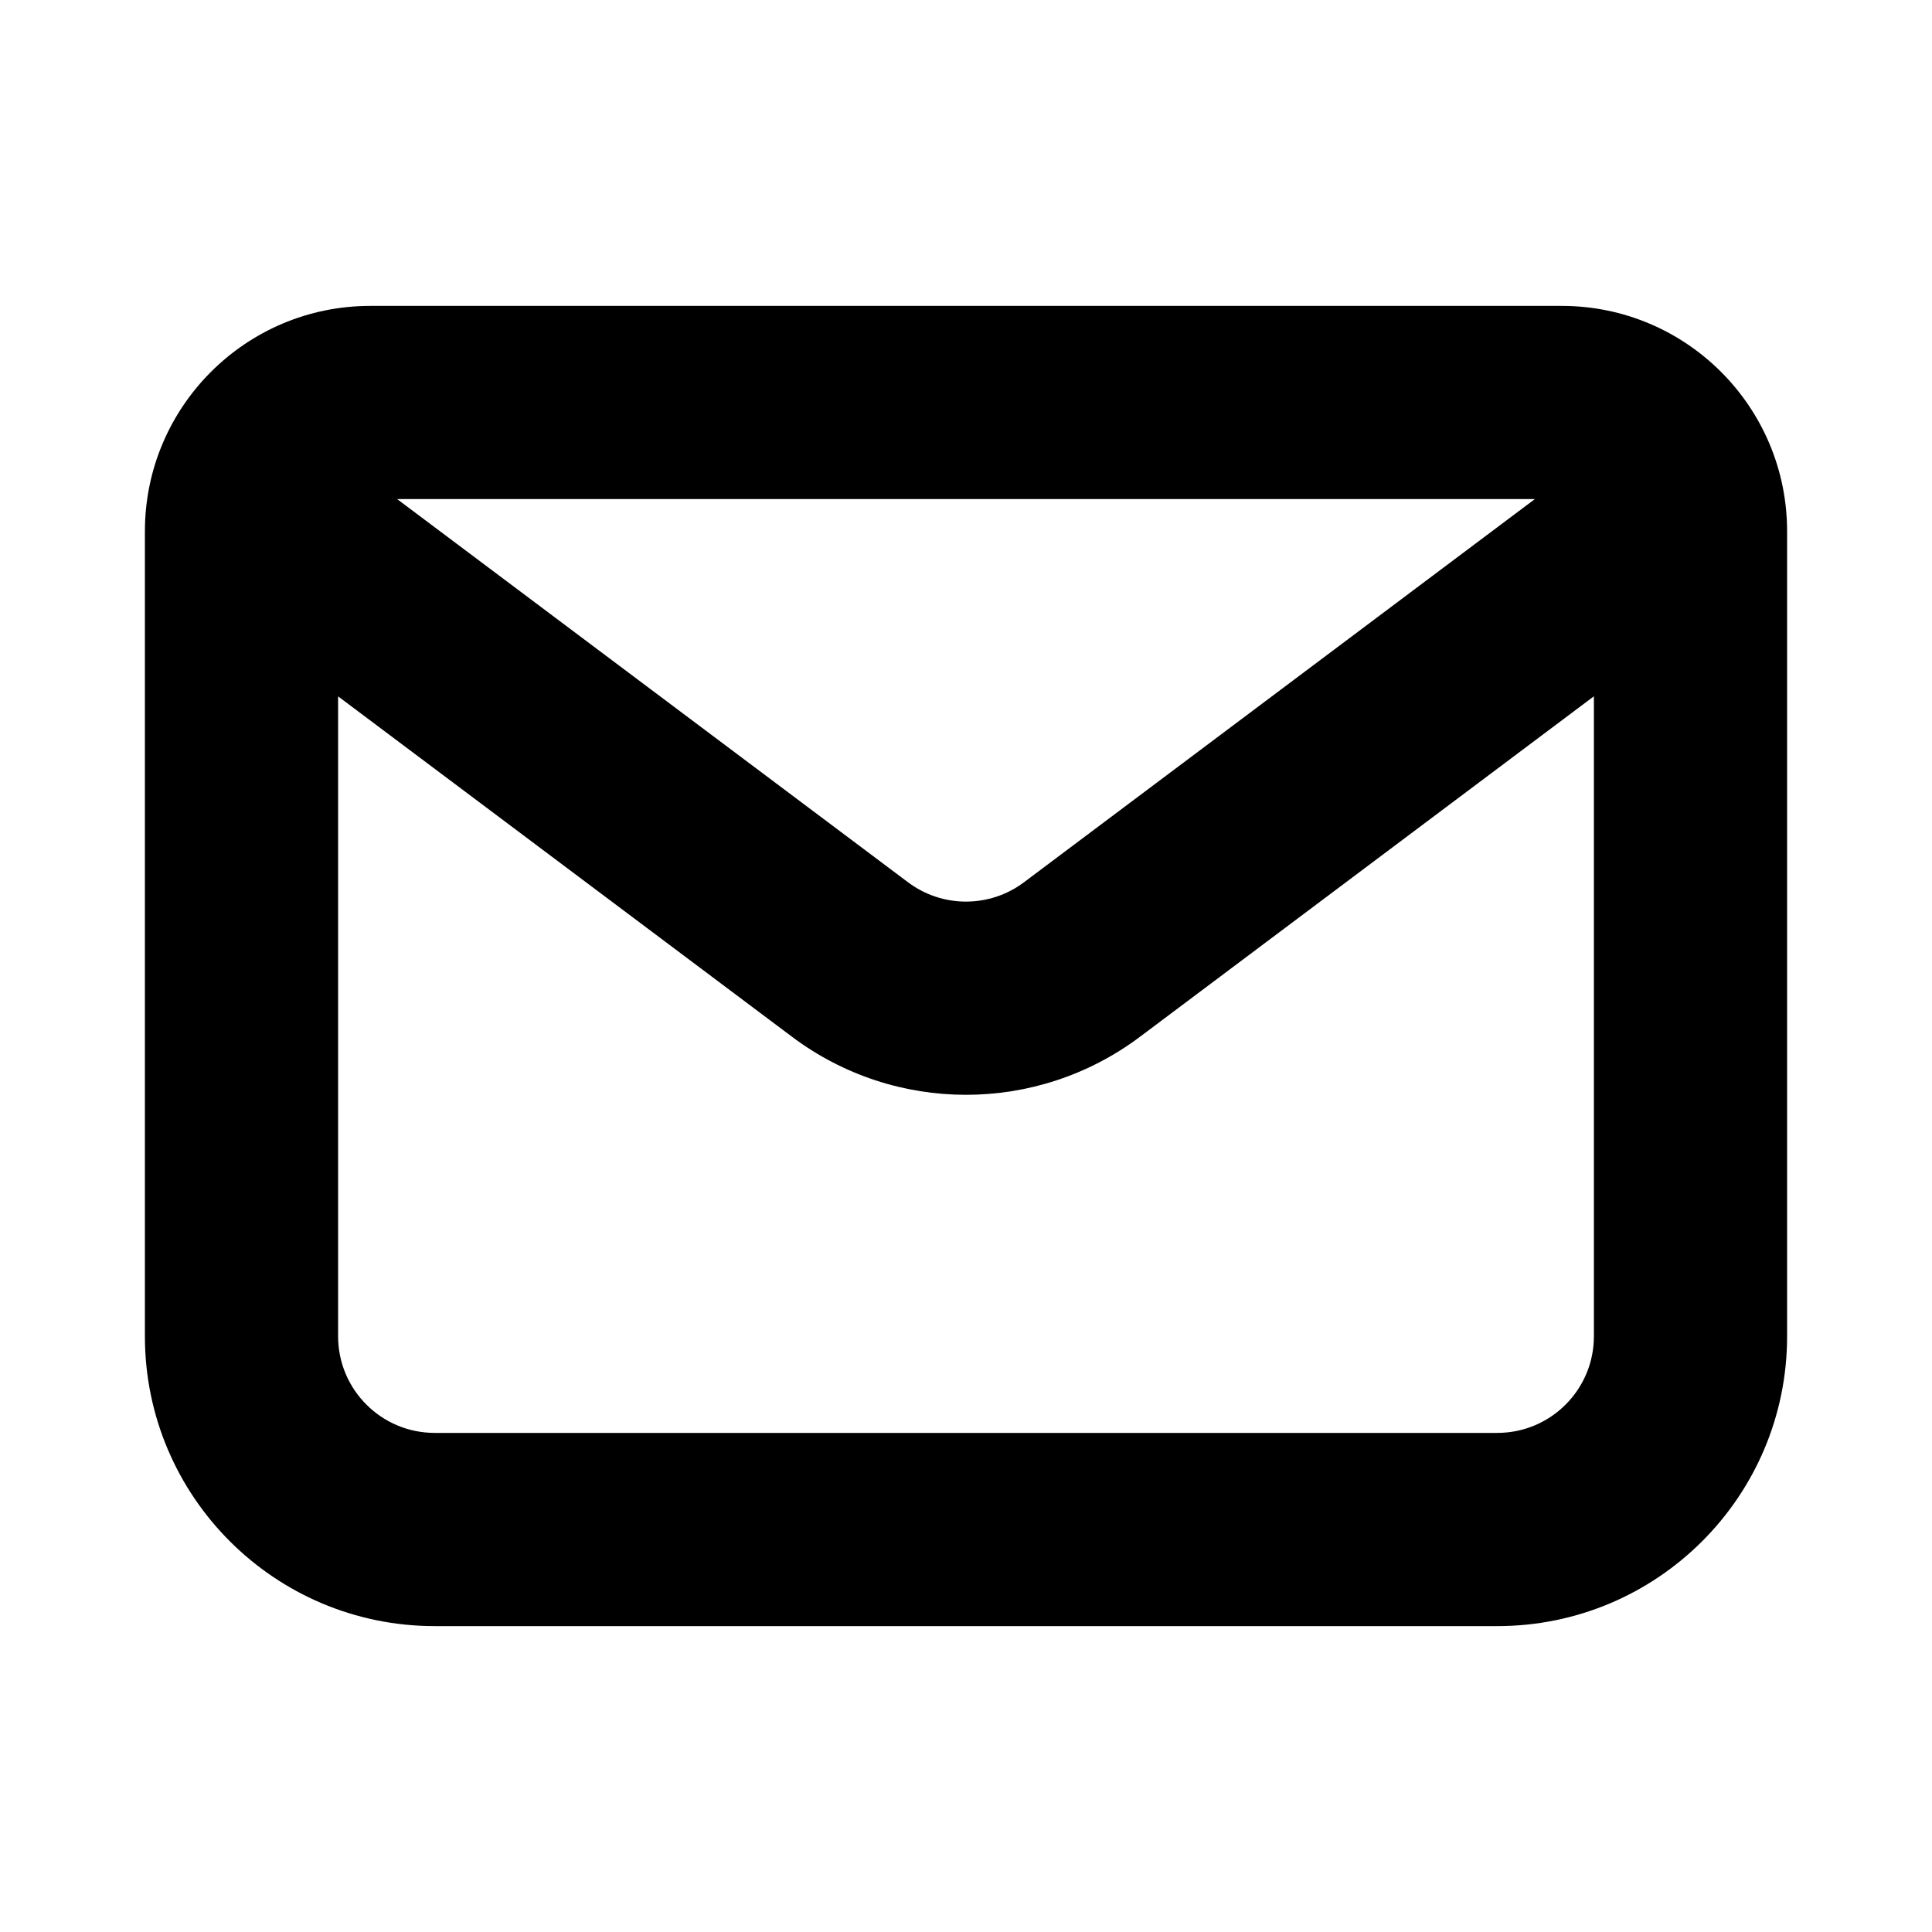 <svg width="30" height="30" viewBox="0 0 30 30" fill="none" xmlns="http://www.w3.org/2000/svg">
    <path fill-rule="evenodd" clip-rule="evenodd"
        d="M2.25 8.25C2.25 6.317 3.817 4.75 5.75 4.75H24.25C26.183 4.75 27.75 6.317 27.75 8.25V20.75C27.75 23.235 25.735 25.25 23.25 25.25H6.75C4.265 25.25 2.25 23.235 2.25 20.75V8.25ZM6.167 7.75L14.1 13.7C14.633 14.1 15.367 14.1 15.9 13.7L23.833 7.75H6.167ZM24.75 10.812L17.7 16.1C16.1 17.3 13.9 17.3 12.3 16.1L5.25 10.813V20.75C5.25 21.578 5.922 22.25 6.75 22.25H23.25C24.078 22.25 24.75 21.578 24.75 20.75V10.812Z"
        fill="currentColor" />
</svg>